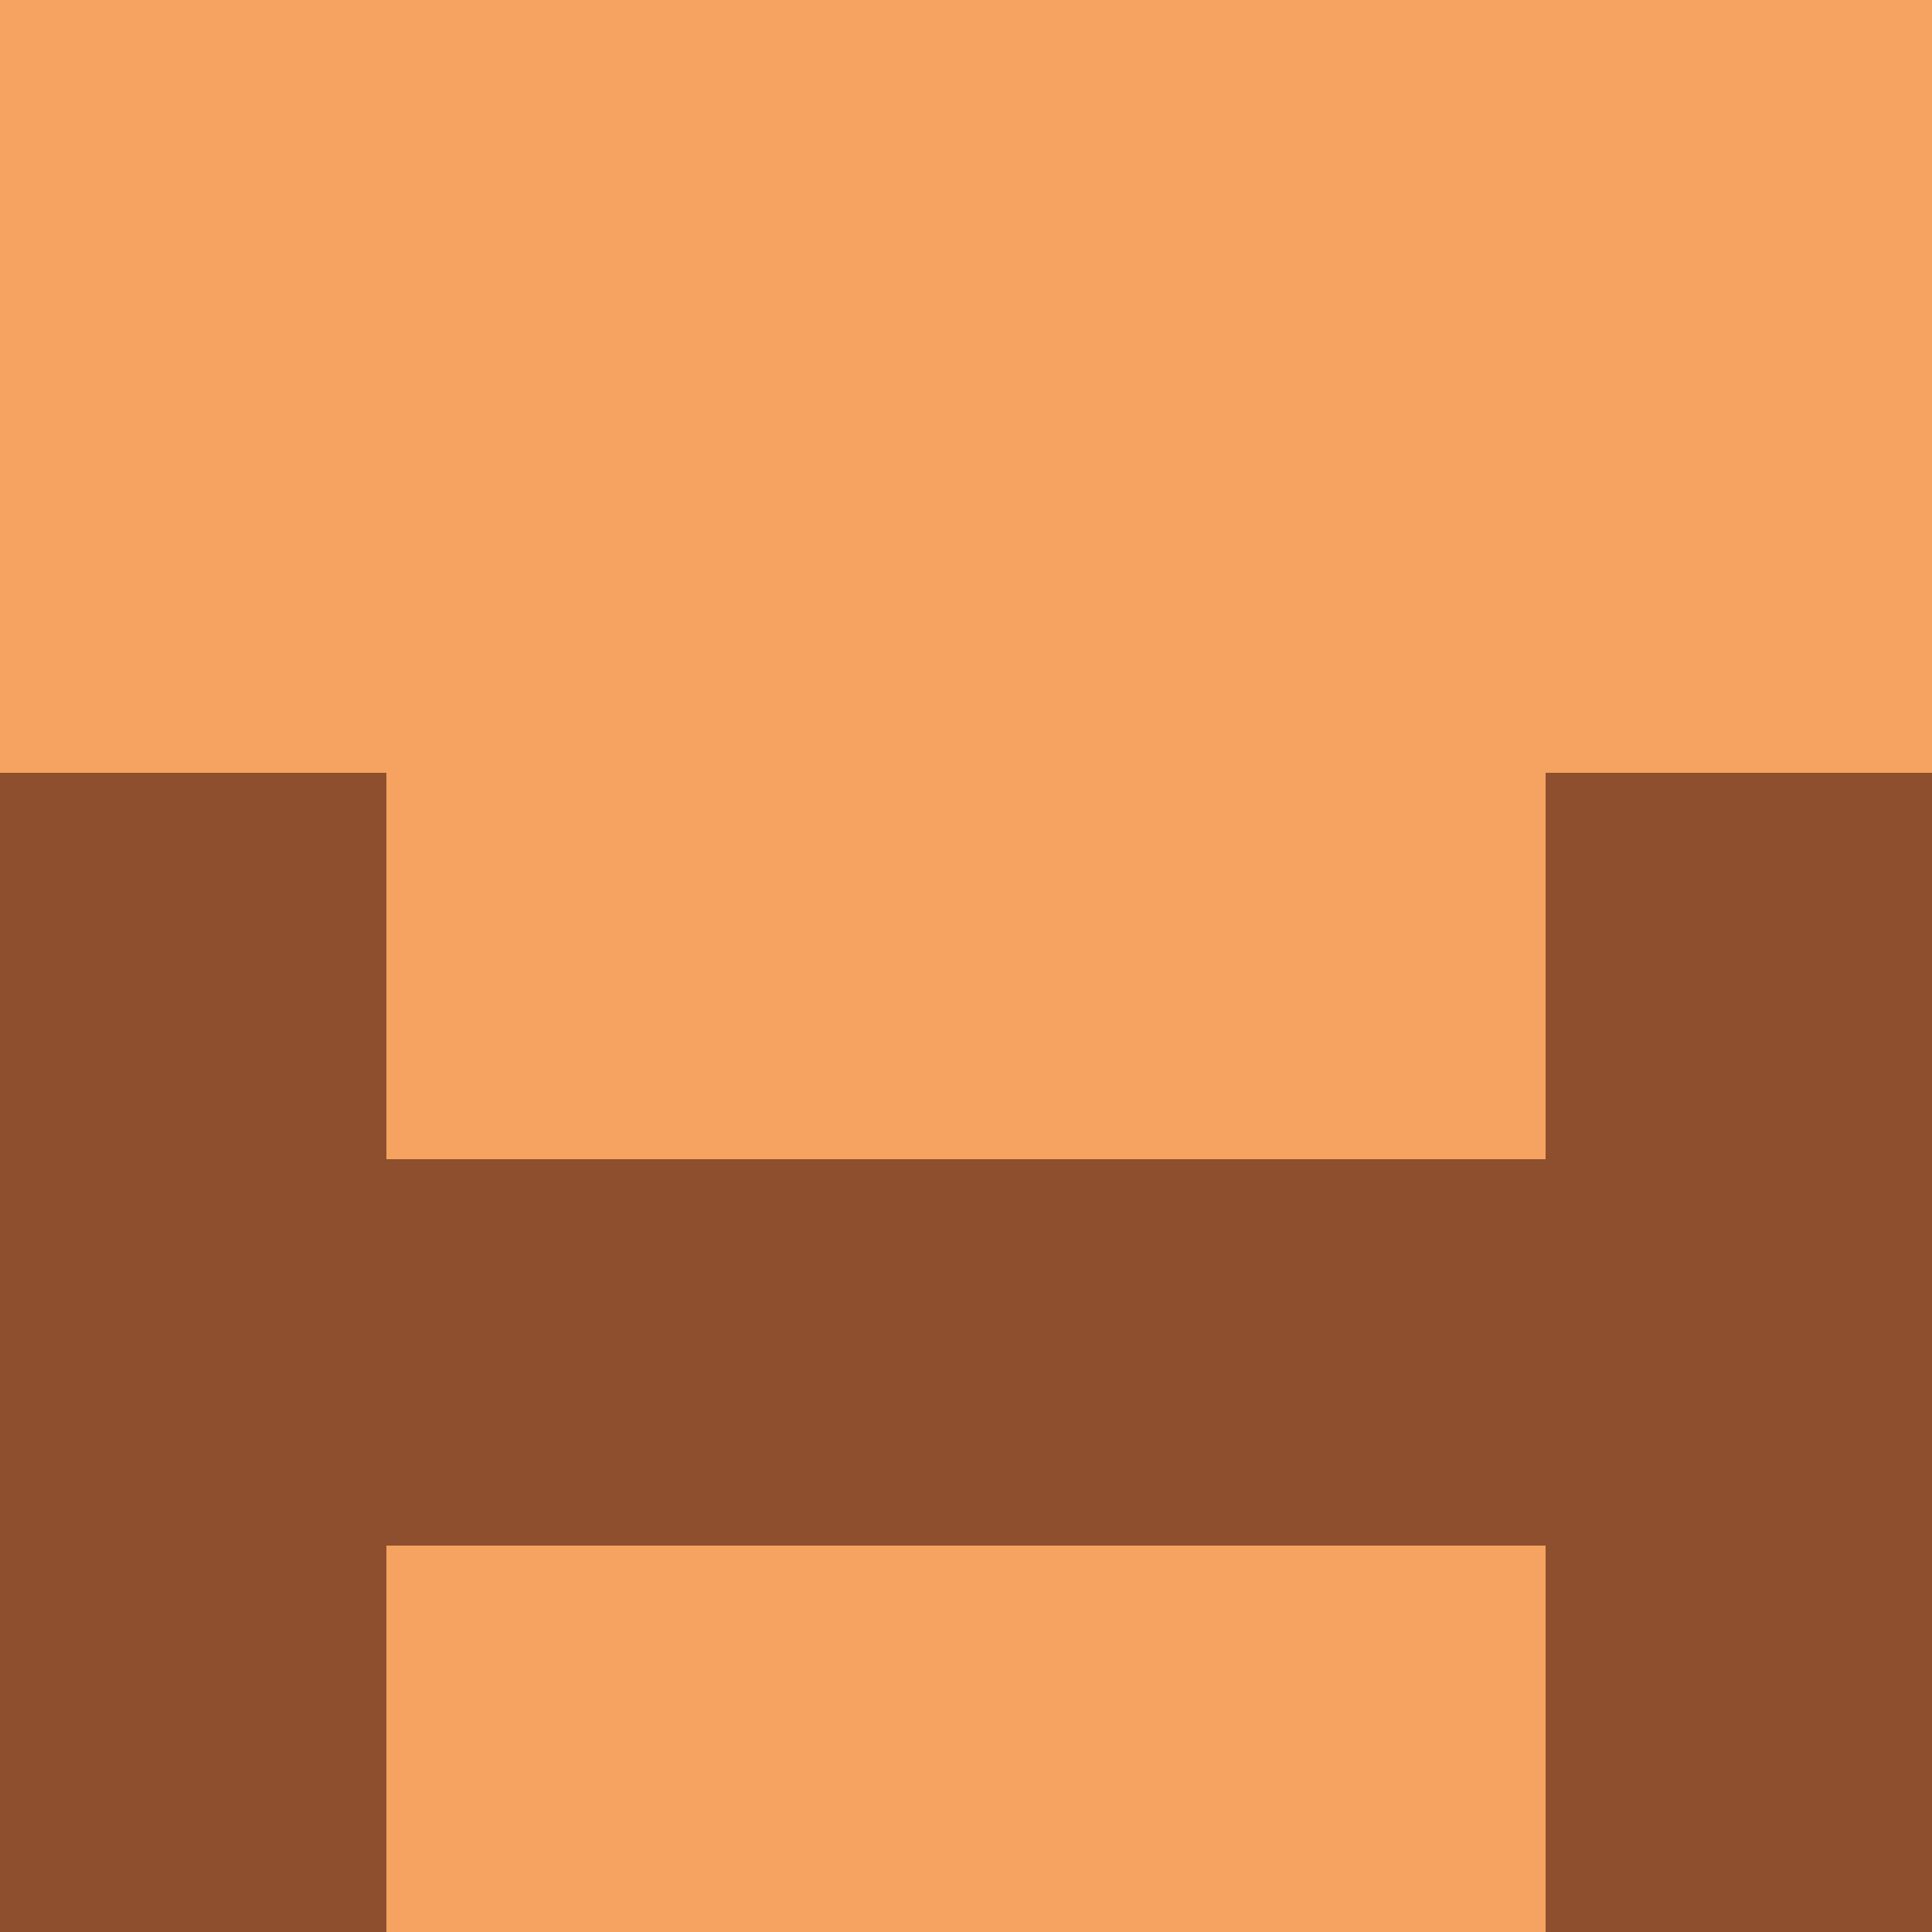 <?xml version="1.0" encoding="utf-8"?>
<!DOCTYPE svg PUBLIC "-//W3C//DTD SVG 20010904//EN"
        "http://www.w3.org/TR/2001/REC-SVG-20010904/DTD/svg10.dtd">

<svg viewBox="0 0 5 5"
     xmlns="http://www.w3.org/2000/svg"
     xmlns:xlink="http://www.w3.org/1999/xlink">

            <rect x ="0" y="0"
          width="1" height="1"
          fill="#F6A361"></rect>
        <rect x ="4" y="0"
          width="1" height="1"
          fill="#F6A361"></rect>
        <rect x ="1" y="0"
          width="1" height="1"
          fill="#F6A361"></rect>
        <rect x ="3" y="0"
          width="1" height="1"
          fill="#F6A361"></rect>
        <rect x ="2" y="0"
          width="1" height="1"
          fill="#F6A361"></rect>
                <rect x ="0" y="1"
          width="1" height="1"
          fill="#F6A361"></rect>
        <rect x ="4" y="1"
          width="1" height="1"
          fill="#F6A361"></rect>
        <rect x ="1" y="1"
          width="1" height="1"
          fill="#F6A361"></rect>
        <rect x ="3" y="1"
          width="1" height="1"
          fill="#F6A361"></rect>
        <rect x ="2" y="1"
          width="1" height="1"
          fill="#F6A361"></rect>
                <rect x ="0" y="2"
          width="1" height="1"
          fill="#8D4F2D"></rect>
        <rect x ="4" y="2"
          width="1" height="1"
          fill="#8D4F2D"></rect>
        <rect x ="1" y="2"
          width="1" height="1"
          fill="#F6A361"></rect>
        <rect x ="3" y="2"
          width="1" height="1"
          fill="#F6A361"></rect>
        <rect x ="2" y="2"
          width="1" height="1"
          fill="#F6A361"></rect>
                <rect x ="0" y="3"
          width="1" height="1"
          fill="#8D4F2D"></rect>
        <rect x ="4" y="3"
          width="1" height="1"
          fill="#8D4F2D"></rect>
        <rect x ="1" y="3"
          width="1" height="1"
          fill="#8D4F2D"></rect>
        <rect x ="3" y="3"
          width="1" height="1"
          fill="#8D4F2D"></rect>
        <rect x ="2" y="3"
          width="1" height="1"
          fill="#8D4F2D"></rect>
                <rect x ="0" y="4"
          width="1" height="1"
          fill="#8D4F2D"></rect>
        <rect x ="4" y="4"
          width="1" height="1"
          fill="#8D4F2D"></rect>
        <rect x ="1" y="4"
          width="1" height="1"
          fill="#F6A361"></rect>
        <rect x ="3" y="4"
          width="1" height="1"
          fill="#F6A361"></rect>
        <rect x ="2" y="4"
          width="1" height="1"
          fill="#F6A361"></rect>
        </svg>

